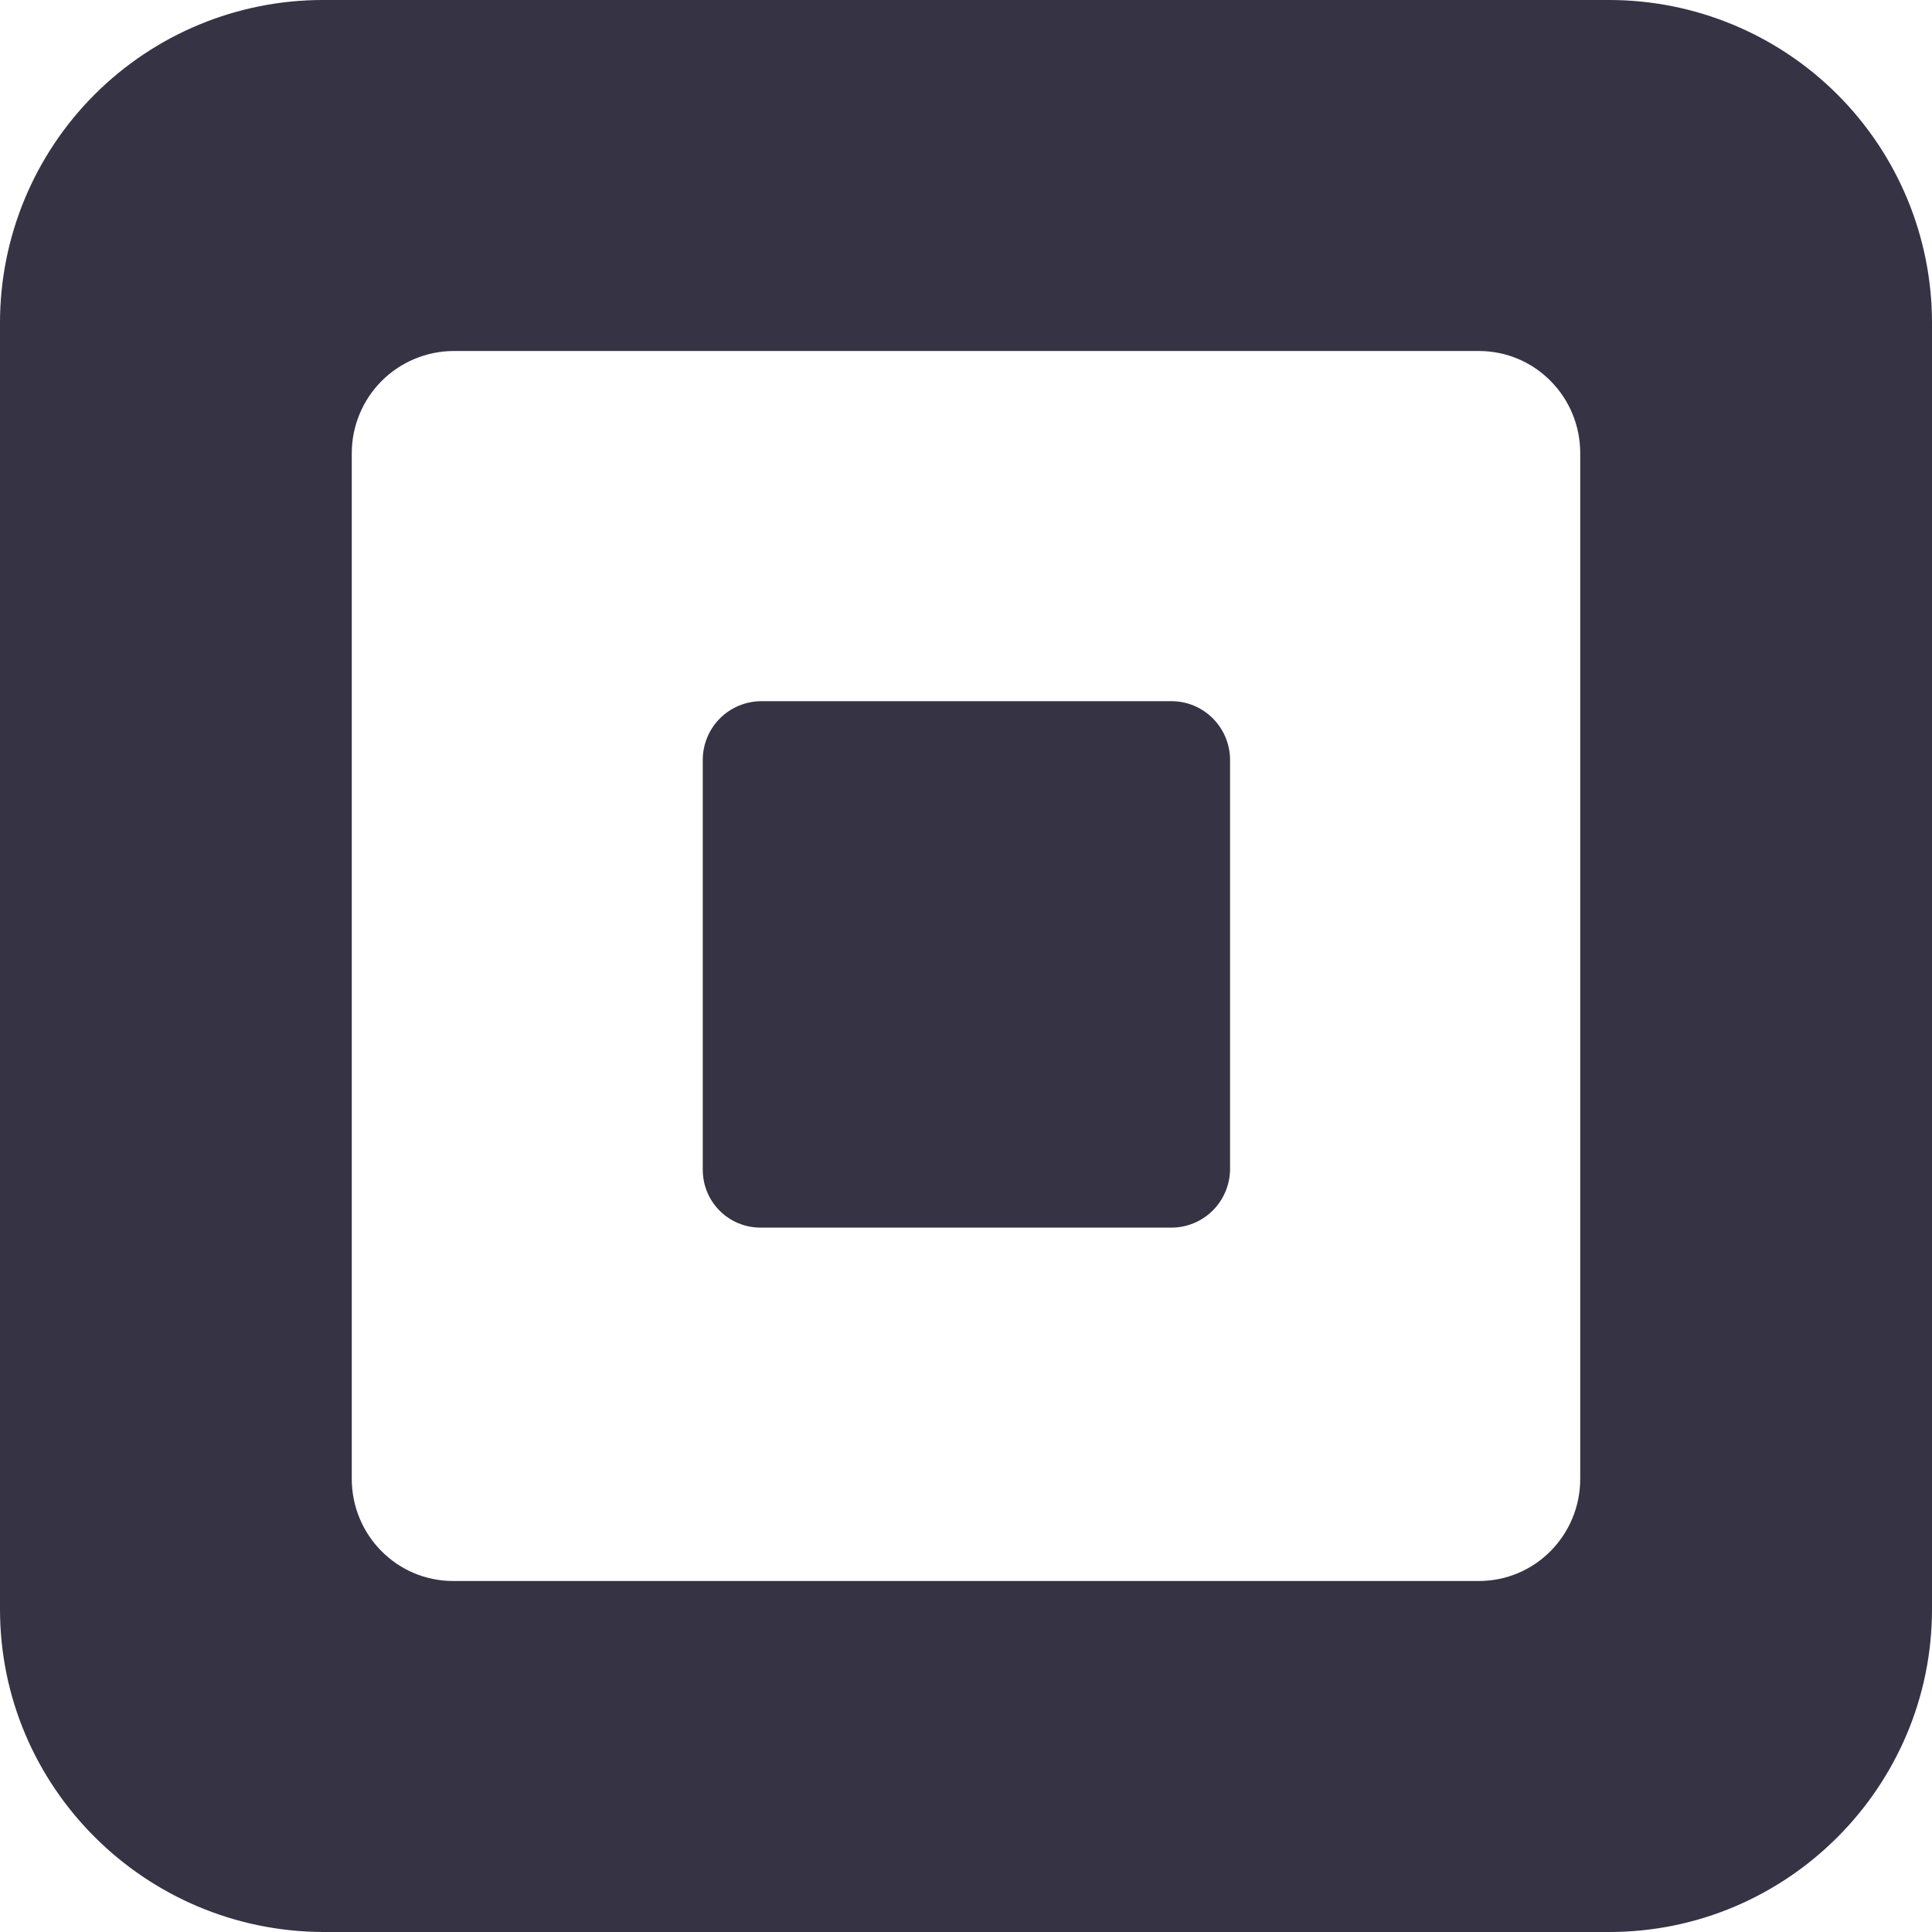 <svg width="40" height="40" viewBox="0 0 40 40" fill="none" xmlns="http://www.w3.org/2000/svg">
<g clip-path="url(#clip0_234_343)">
<path d="M6.683 0C4.911 0 3.211 0.704 1.958 1.958C0.704 3.211 0 4.911 0 6.683L0 33.317C0 37 3 39.983 6.683 40H33.317C37 40 40 37 40 33.317V6.667C39.996 4.897 39.289 3.201 38.037 1.952C36.784 0.702 35.086 -5.50257e-06 33.317 0L6.667 0H6.683ZM9.383 7.267H30.617C31.783 7.267 32.717 8.217 32.717 9.383V30.617C32.717 31.783 31.783 32.733 30.617 32.733H9.383C8.217 32.733 7.283 31.783 7.283 30.617V9.383C7.283 8.825 7.504 8.289 7.897 7.892C8.291 7.496 8.825 7.271 9.383 7.267ZM15.767 14.517C15.444 14.517 15.134 14.645 14.906 14.873C14.678 15.101 14.55 15.411 14.55 15.733V24.217C14.55 24.883 15.083 25.417 15.75 25.417H24.25C24.57 25.417 24.877 25.291 25.105 25.066C25.332 24.842 25.462 24.536 25.467 24.217V15.733C25.467 15.574 25.435 15.415 25.374 15.268C25.313 15.12 25.223 14.986 25.11 14.873C24.997 14.76 24.863 14.67 24.716 14.609C24.568 14.548 24.41 14.517 24.25 14.517H15.75H15.767Z" fill="#353344"/>
</g>
<defs>
<clipPath id="clip0_234_343">
<rect width="40" height="40" fill="white"/>
</clipPath>
</defs>
</svg>
